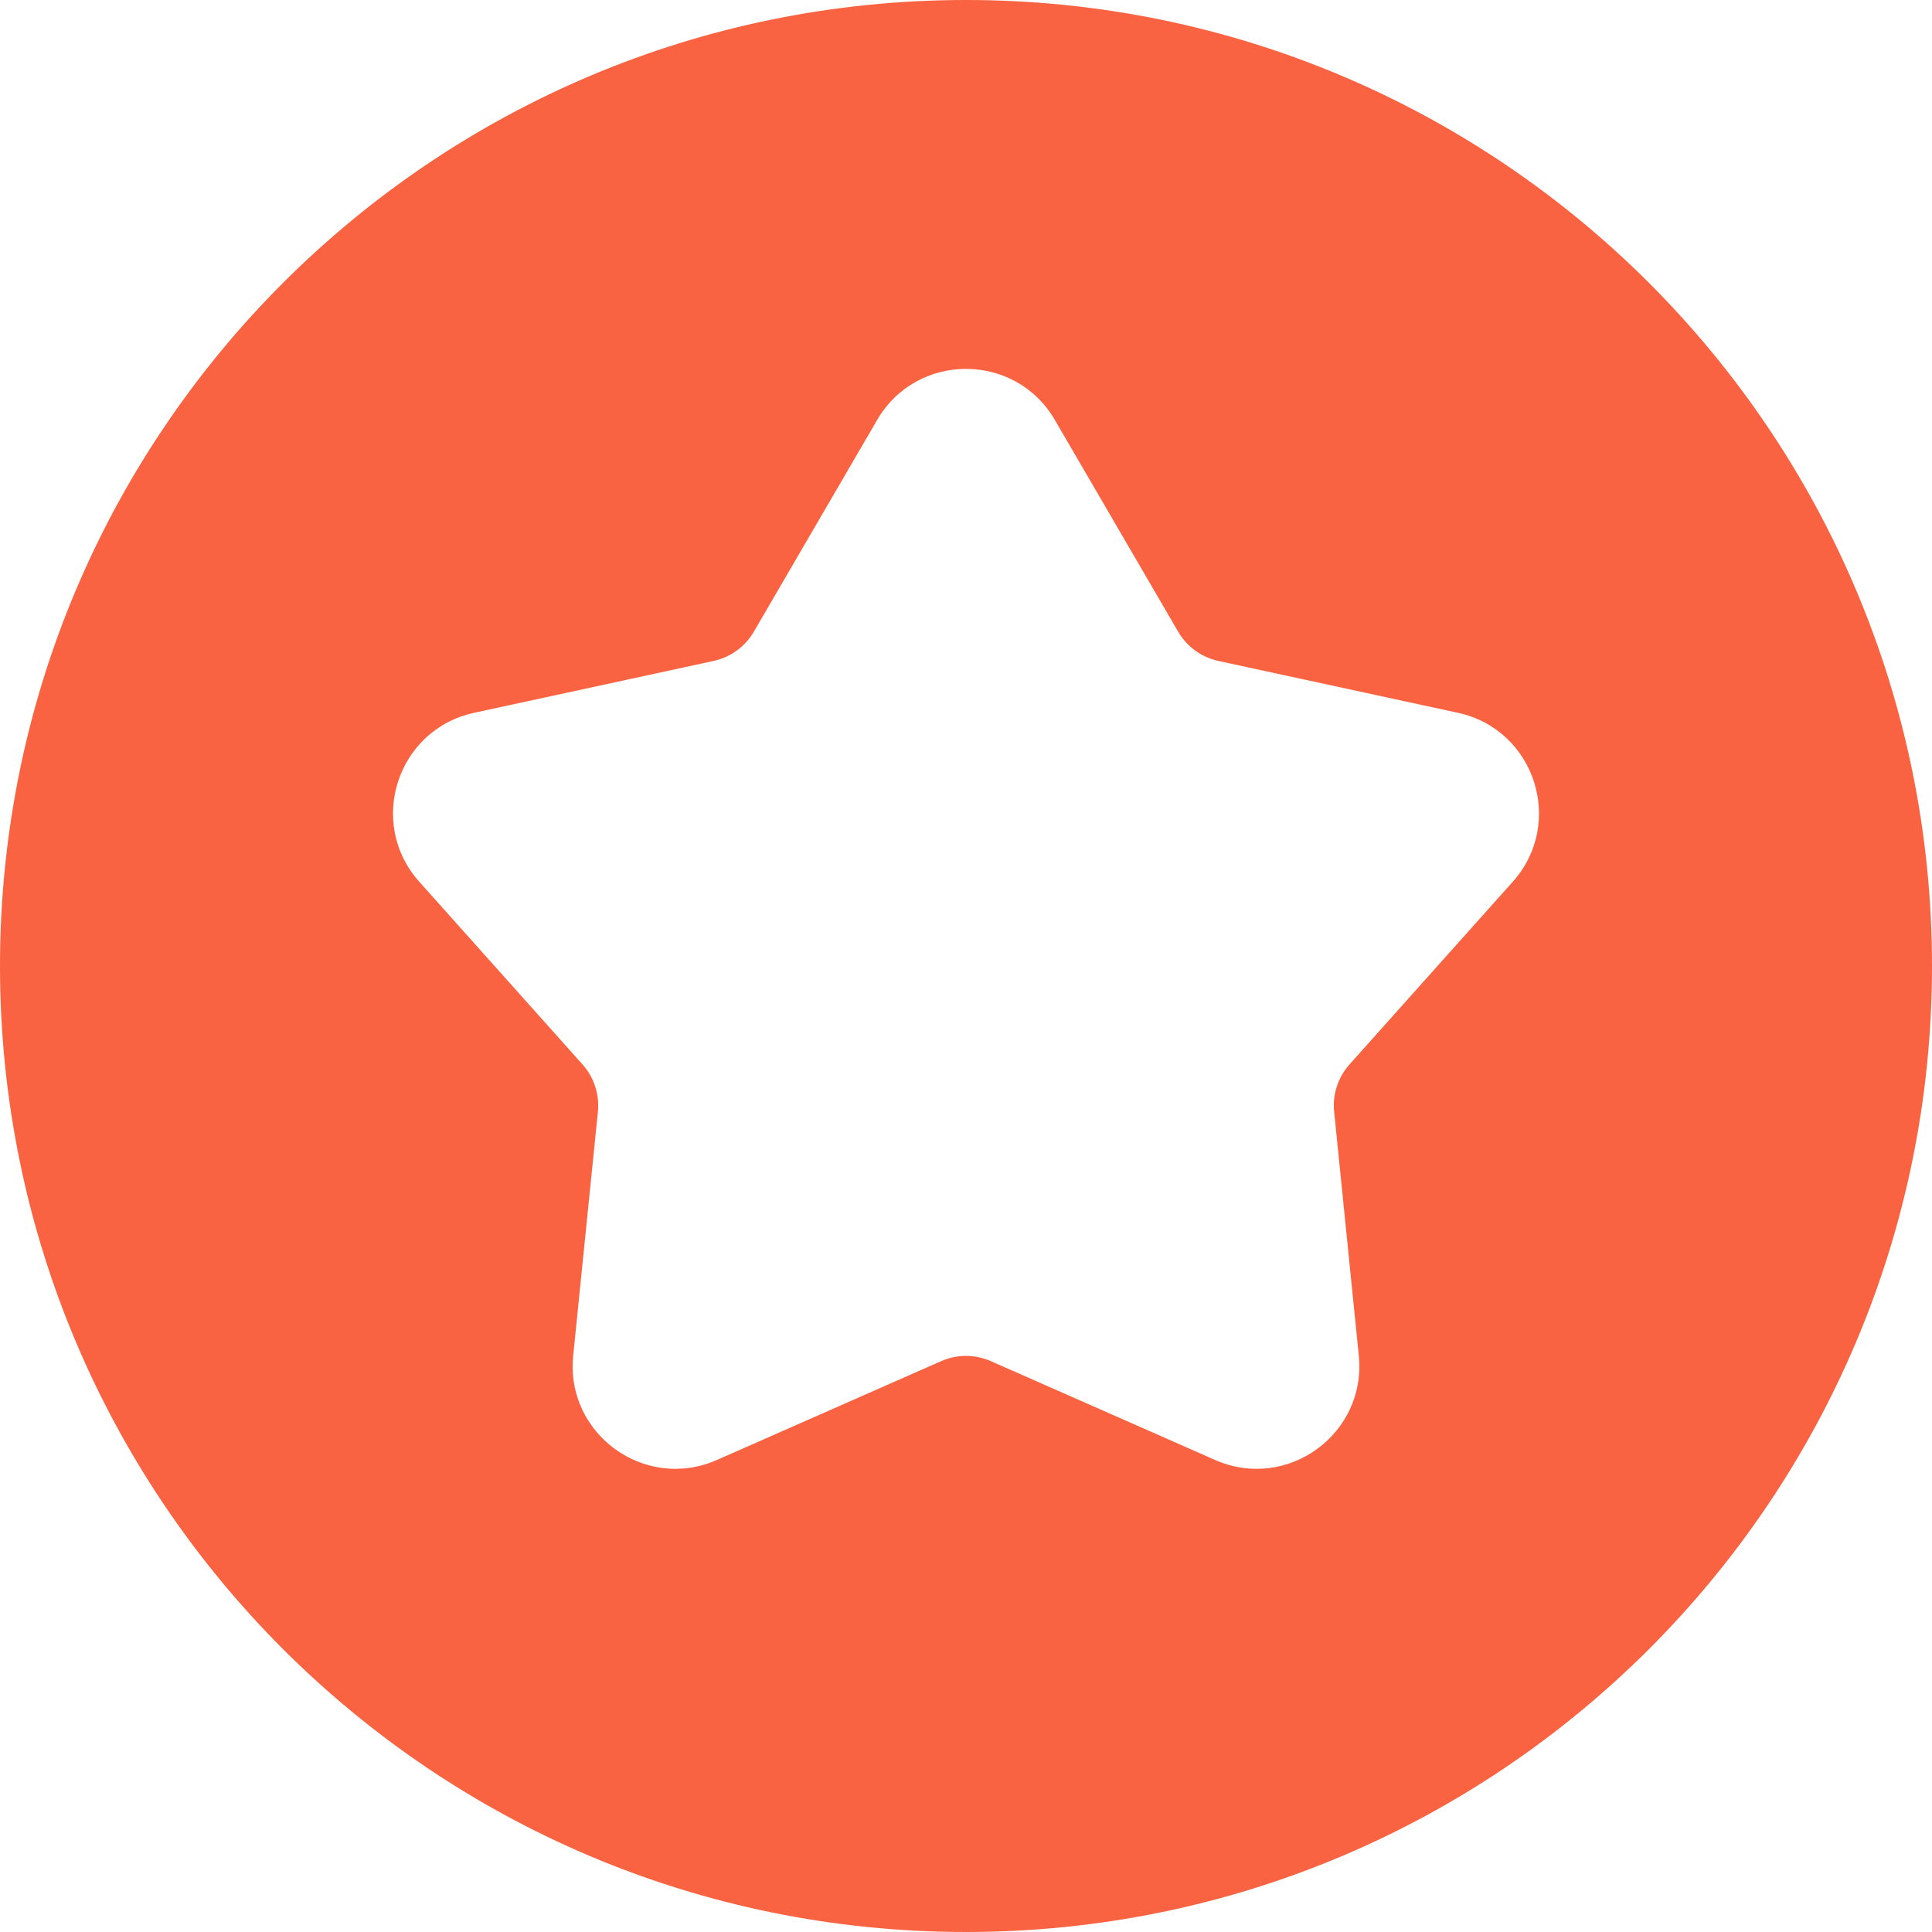 <svg width="38" height="38" viewBox="0 0 38 38" fill="none" xmlns="http://www.w3.org/2000/svg">
<path fill-rule="evenodd" clip-rule="evenodd" d="M19 38C8.507 38 0 29.493 0 19C0 8.507 8.507 0 19 0C29.493 0 38 8.507 38 19C38 29.493 29.493 38 19 38ZM17.253 8.259C18.033 6.921 19.967 6.921 20.747 8.259L23.173 12.425C23.344 12.719 23.631 12.927 23.964 13L28.675 14.02C30.189 14.348 30.787 16.187 29.755 17.342L26.543 20.936C26.316 21.19 26.206 21.528 26.241 21.867L26.726 26.663C26.882 28.204 25.318 29.34 23.9 28.716L19.489 26.772C19.178 26.635 18.823 26.635 18.511 26.772L14.1 28.716C12.682 29.34 11.118 28.204 11.274 26.663L11.76 21.867C11.794 21.528 11.684 21.19 11.457 20.936L8.246 17.342C7.213 16.187 7.811 14.348 9.325 14.02L14.036 13C14.369 12.927 14.656 12.719 14.827 12.425L17.253 8.259Z" fill="#F96342"/>
</svg>
